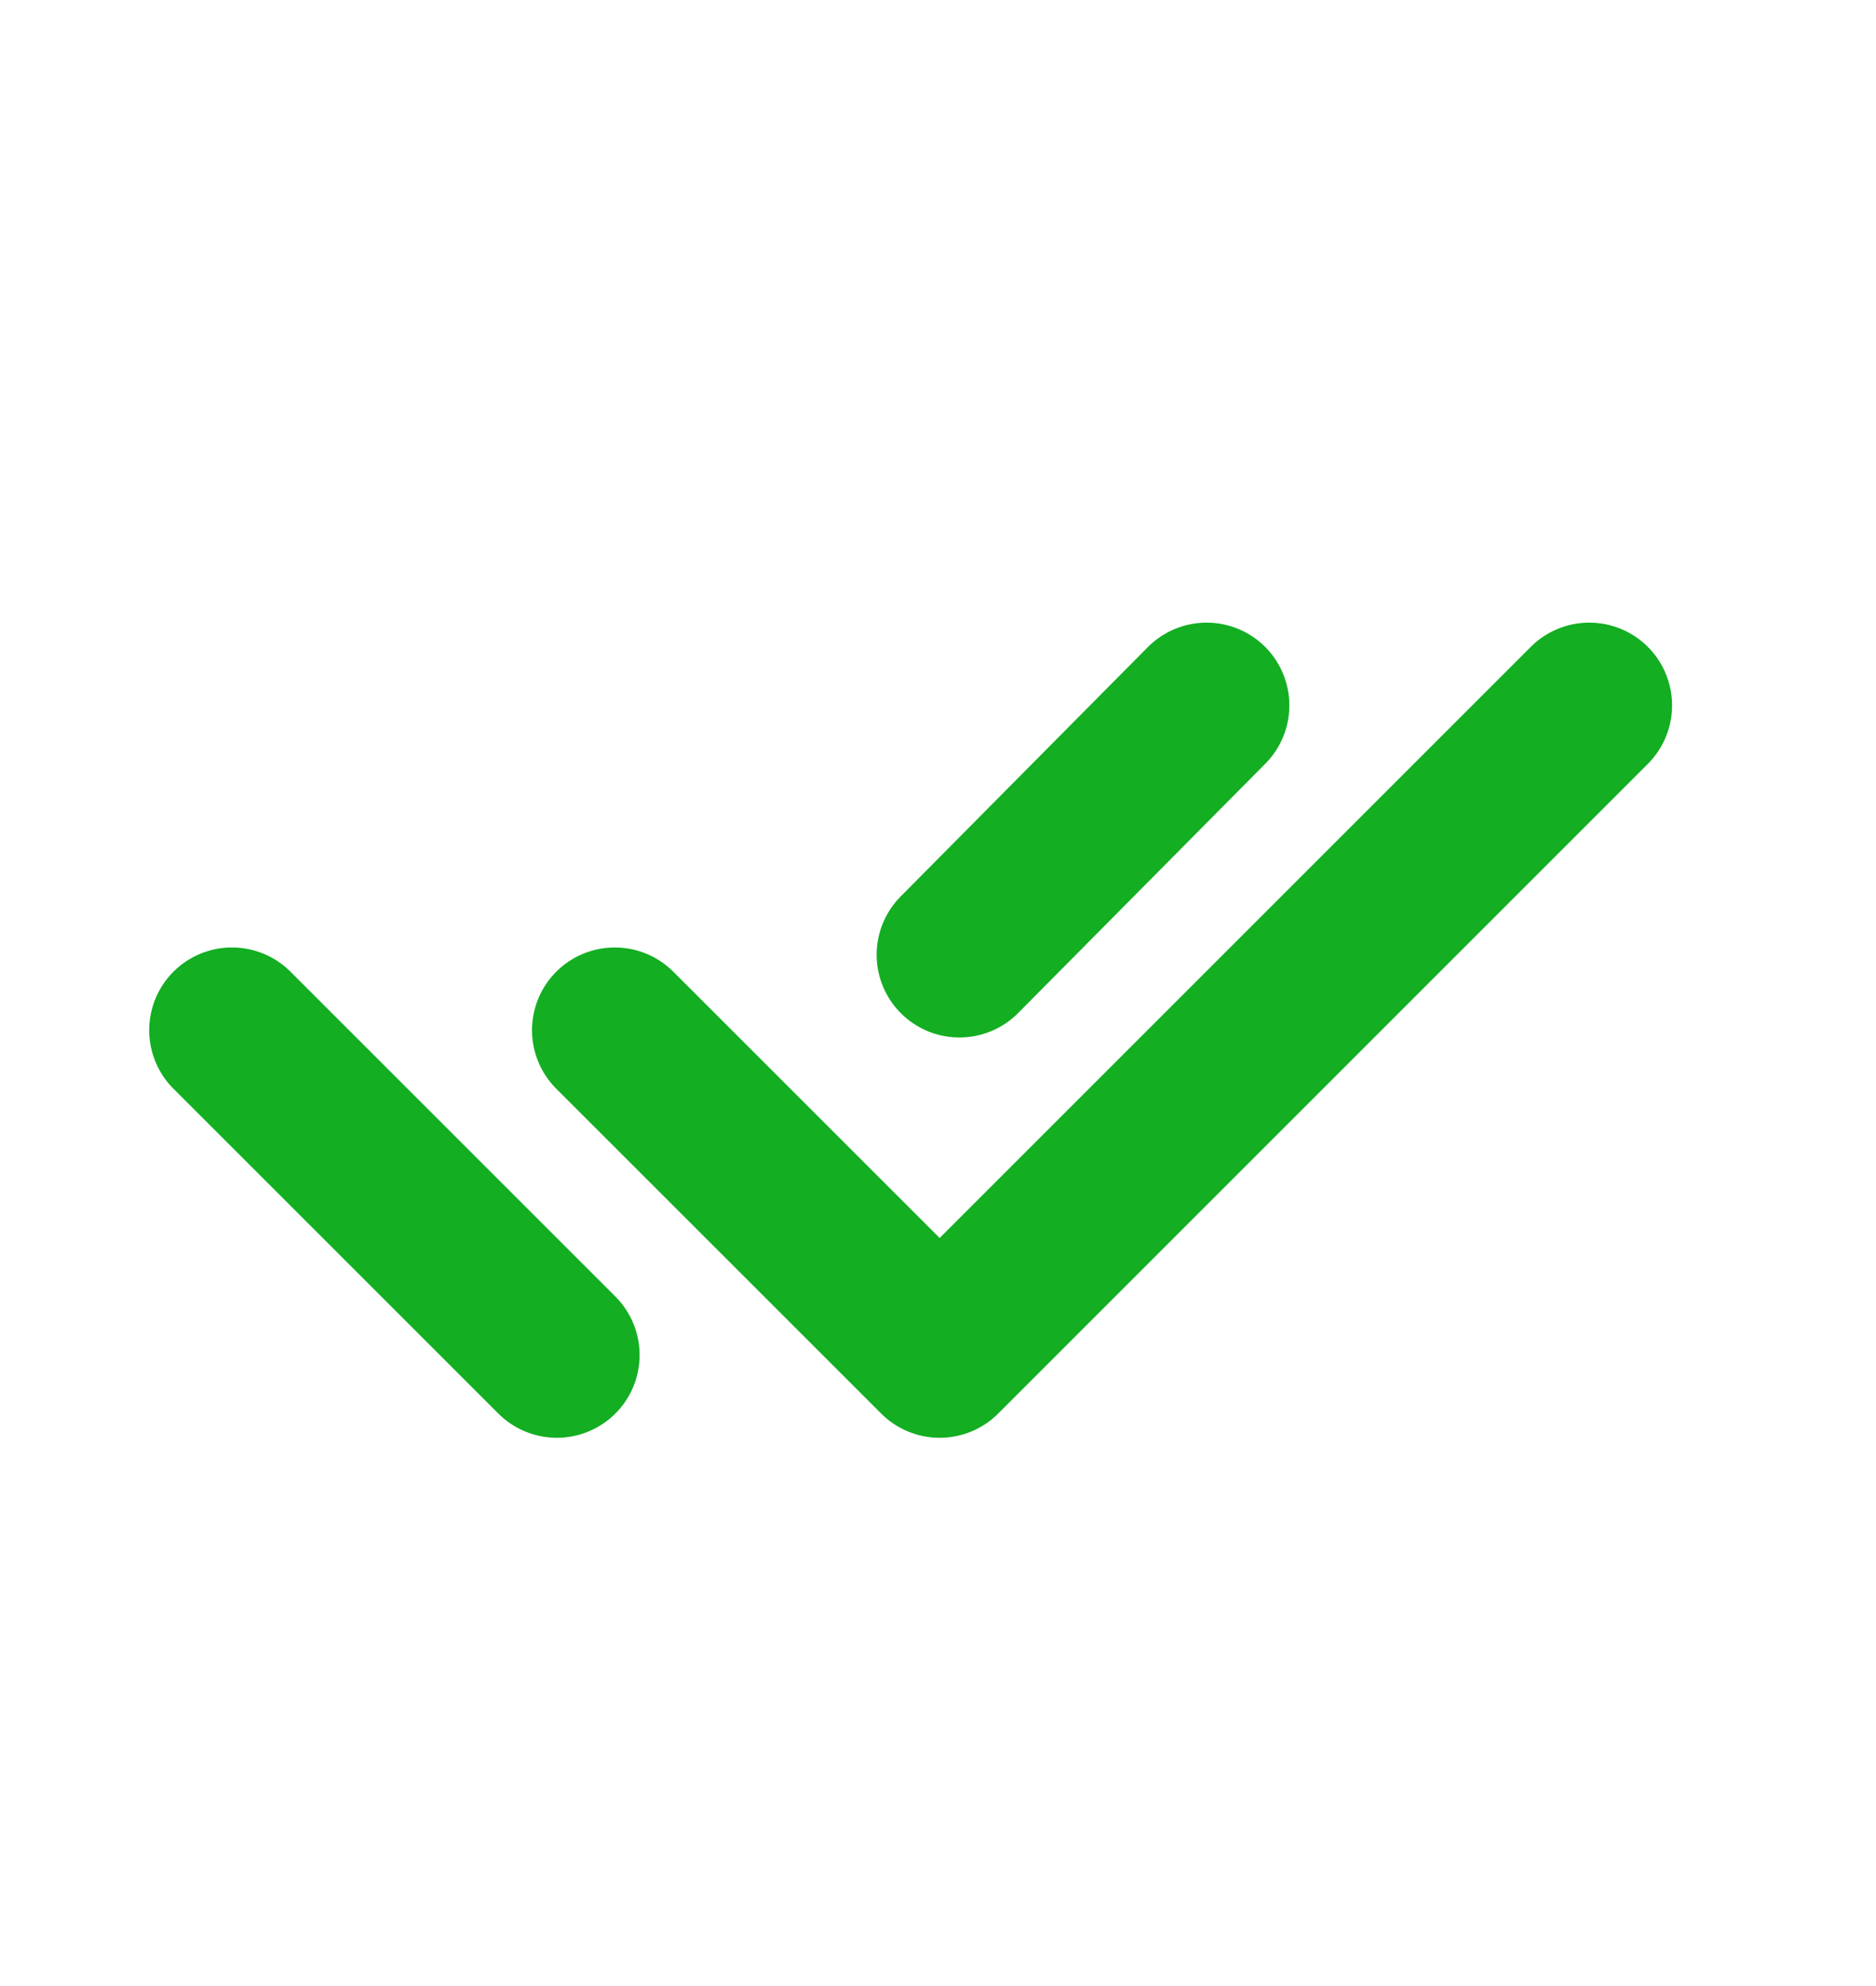 <svg width="17" height="18" viewBox="0 0 17 18" fill="none" xmlns="http://www.w3.org/2000/svg">
<path d="M5.571 9.337L8.515 12.281L14.402 6.393M2.102 9.337L5.046 12.281M10.934 6.393L8.694 8.653" stroke="#13AE22" stroke-width="1.5" stroke-linecap="round" stroke-linejoin="round"/>
</svg>
